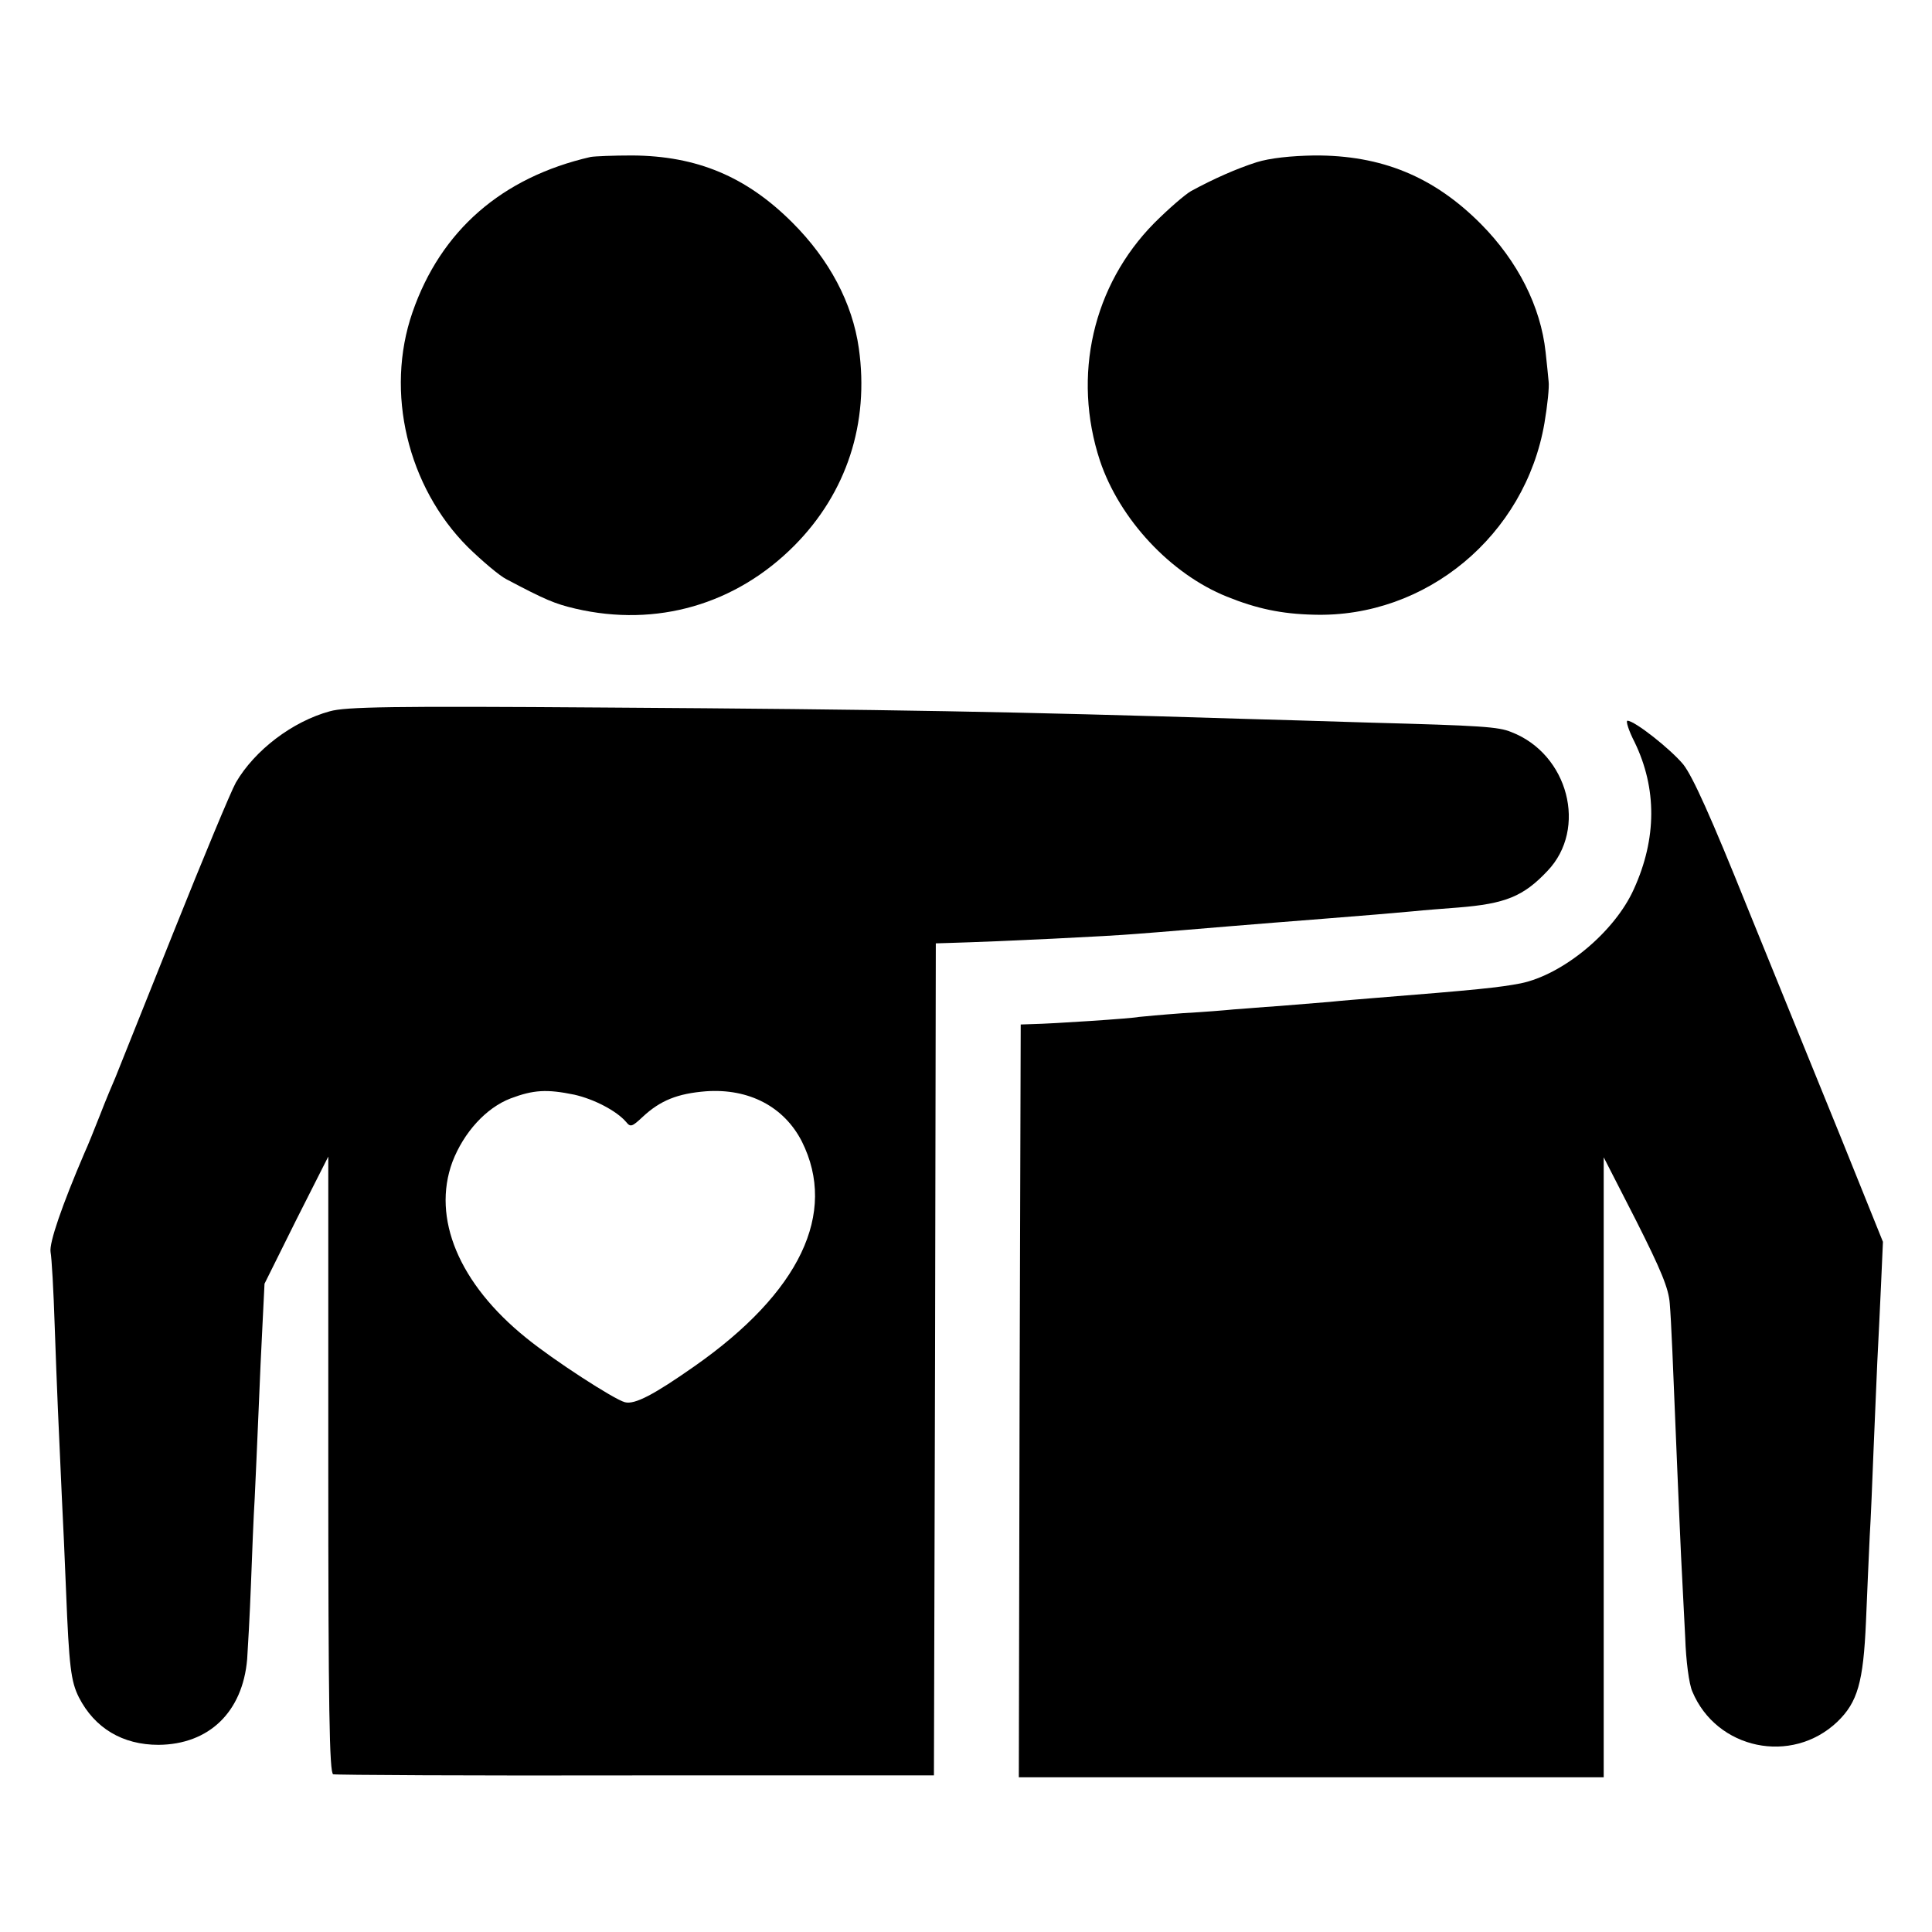 <?xml version="1.0" standalone="no"?>
<!DOCTYPE svg PUBLIC "-//W3C//DTD SVG 20010904//EN"
 "http://www.w3.org/TR/2001/REC-SVG-20010904/DTD/svg10.dtd">
<svg version="1.0" xmlns="http://www.w3.org/2000/svg"
 width="512pt" height="512pt" viewBox="0 0 512 512"
 preserveAspectRatio="xMidYMid meet">
<g transform="translate(0,512) scale(0.1,-0.1)"
fill="#000000" stroke="none">
<path d="M1565 4704 c-235 -54 -397 -195 -472 -412 -73 -211 -13 -462 147
-622 38 -37 84 -76 102 -85 104 -55 128 -65 183 -78 215 -50 425 11 580 167
139 140 199 325 171 523 -17 120 -78 235 -176 333 -122 122 -253 177 -425 178
-49 0 -99 -2 -110 -4z"/>
<path d="M3330 4690 c-53 -17 -112 -43 -173 -76 -16 -9 -60 -47 -98 -85 -163
-165 -218 -405 -144 -630 52 -155 187 -300 336 -360 79 -32 145 -46 230 -48
298 -9 561 210 612 508 8 47 13 96 11 110 -1 14 -5 49 -8 78 -13 121 -74 241
-171 339 -125 126 -264 183 -442 182 -62 -1 -118 -7 -153 -18z"/>
<path d="M874 3235 c-99 -27 -199 -103 -249 -189 -13 -23 -87 -201 -165 -396
-78 -195 -147 -368 -154 -385 -7 -16 -26 -61 -41 -100 -15 -38 -33 -83 -41
-100 -60 -140 -94 -239 -90 -263 3 -15 8 -103 11 -197 6 -170 10 -260 19 -455
3 -58 8 -168 11 -245 8 -202 13 -241 34 -283 42 -82 116 -126 211 -126 134 1
223 87 235 227 2 29 7 117 10 197 3 80 7 183 10 230 2 47 7 148 10 225 3 77 8
186 11 242 l5 101 84 169 85 168 0 -816 c0 -645 3 -818 13 -821 6 -2 368 -4
802 -3 l790 0 3 1103 2 1102 33 1 c141 4 427 18 497 24 30 2 87 7 125 10 39 3
93 8 120 10 75 6 171 14 250 20 113 9 187 15 240 20 28 3 82 7 120 10 124 10
172 29 236 97 107 112 55 310 -96 368 -34 14 -79 17 -375 25 -118 4 -269 8
-335 10 -615 19 -927 25 -1695 30 -561 4 -684 2 -726 -10z m648 -1016 c53 -12
112 -43 137 -72 12 -15 16 -13 44 13 47 44 93 62 168 68 114 8 207 -41 254
-133 95 -190 -5 -400 -285 -596 -107 -75 -158 -102 -184 -95 -28 7 -190 112
-261 170 -179 144 -251 318 -196 467 30 78 89 143 154 168 61 23 96 25 169 10z"/>
<path d="M4332 3153 c59 -122 59 -255 -2 -389 -51 -114 -188 -227 -300 -250
-57 -11 -114 -17 -390 -39 -36 -3 -87 -7 -115 -10 -27 -2 -88 -7 -135 -11 -47
-3 -101 -8 -120 -9 -19 -2 -80 -7 -135 -10 -55 -4 -108 -9 -117 -10 -17 -4
-229 -18 -283 -19 l-30 -1 -3 -998 -2 -997 775 0 775 0 0 821 0 822 86 -168
c66 -131 86 -179 89 -219 4 -48 8 -146 20 -441 3 -66 7 -169 10 -229 3 -59 8
-157 11 -216 2 -61 10 -123 19 -143 64 -153 263 -195 384 -80 54 52 69 105 76
265 3 78 8 181 10 228 3 47 7 148 10 225 3 77 8 183 10 235 3 52 7 145 10 207
l5 112 -110 273 c-61 150 -173 425 -248 610 -98 244 -146 350 -171 382 -34 41
-129 116 -148 116 -5 0 3 -26 19 -57z"/>
</g>
</svg>
